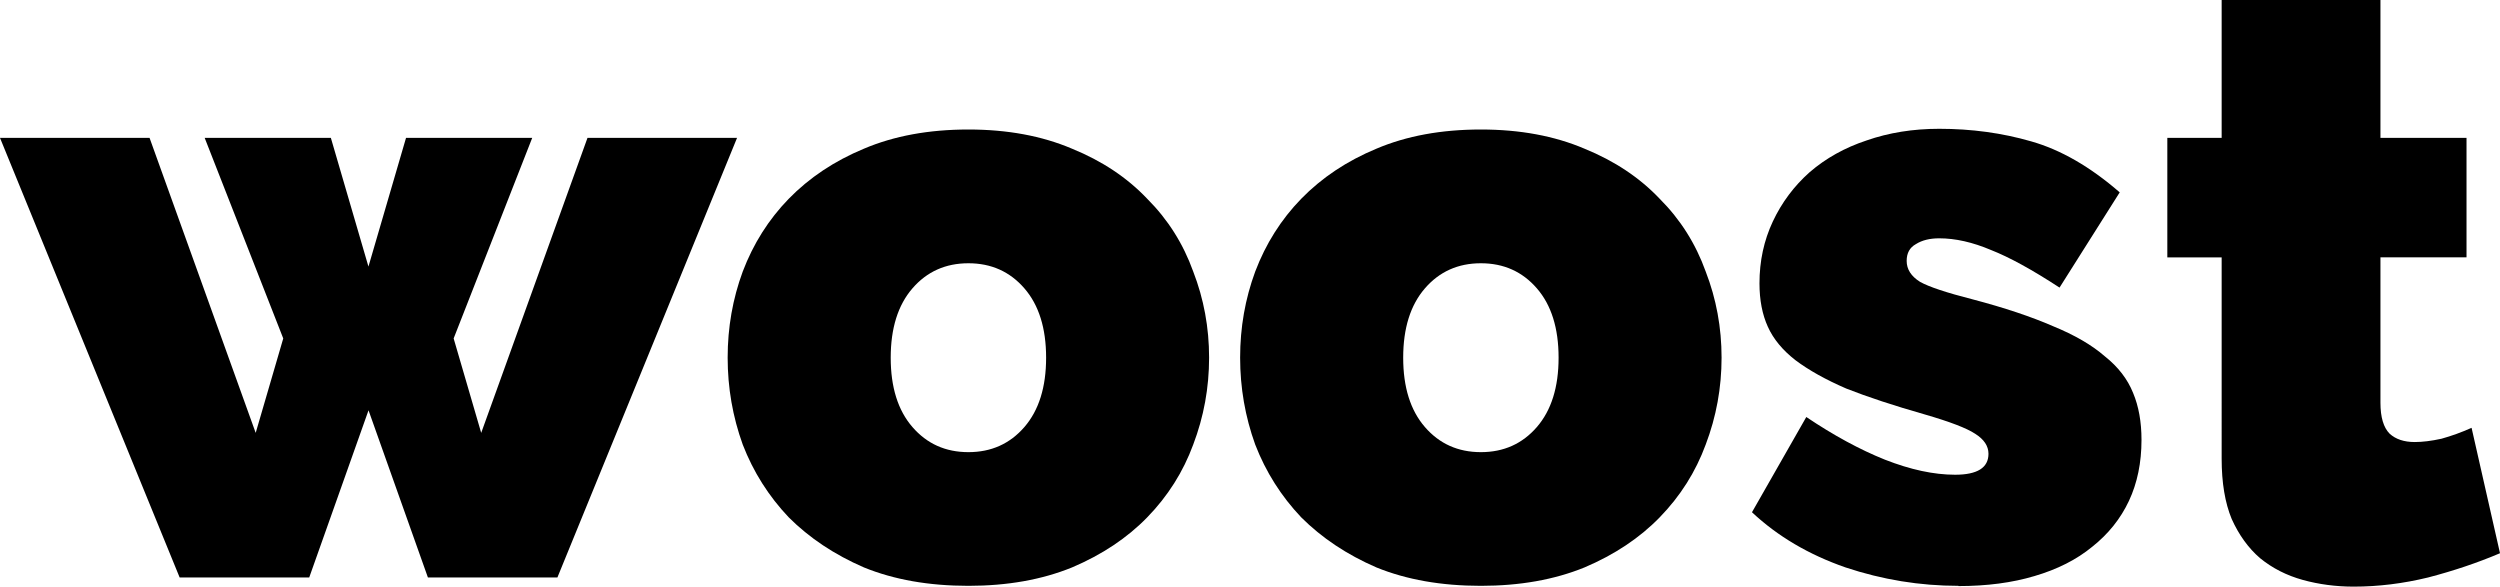 <?xml version="1.0" encoding="UTF-8" standalone="no"?>
<!-- Created with Inkscape (http://www.inkscape.org/) -->

<svg
   xmlns:dc="http://purl.org/dc/elements/1.1/"
   xmlns:cc="http://creativecommons.org/ns#"
   xmlns:rdf="http://www.w3.org/1999/02/22-rdf-syntax-ns#"
   xmlns:svg="http://www.w3.org/2000/svg"
   xmlns="http://www.w3.org/2000/svg"
   xmlns:sodipodi="http://sodipodi.sourceforge.net/DTD/sodipodi-0.dtd"
   xmlns:inkscape="http://www.inkscape.org/namespaces/inkscape"
   width="31.66mm"
   height="7.43mm"
   viewBox="0 0 31.66 7.43"
   version="1.1"
   id="svg8"
   inkscape:version="0.92.3 (2405546, 2018-03-11)"
   sodipodi:docname="logo.svg">
  <defs
     id="defs2" />
  <sodipodi:namedview
     id="base"
     pagecolor="#ffffff"
     bordercolor="#666666"
     borderopacity="1.0"
     inkscape:pageopacity="0.0"
     inkscape:pageshadow="2"
     inkscape:zoom="1.4"
     inkscape:cx="207.5423"
     inkscape:cy="-50.390318"
     inkscape:document-units="mm"
     inkscape:current-layer="svg8"
     showgrid="false"
     fit-margin-top="0"
     fit-margin-left="0"
     fit-margin-right="0"
     fit-margin-bottom="0"
     inkscape:window-width="1920"
     inkscape:window-height="1025"
     inkscape:window-x="0"
     inkscape:window-y="27"
     inkscape:window-maximized="1" />
  <path
     d="M 7.44,1.746 H 9.334 L 7.059,7.313 H 5.419 L 4.667,5.196 3.916,7.313 H 2.275 L 0,1.746 h 1.894 l 1.344,3.736 0.349,-1.196 -0.995,-2.54 h 1.598 l 0.476,1.63 0.476,-1.63 h 1.598 l -0.995,2.54 0.349,1.196 z"
     id="path823"
     inkscape:connector-curvature="0" />
  <path
     d="m 12.264,7.419 q -0.751,0 -1.323,-0.233 -0.561,-0.243 -0.953,-0.635 -0.381,-0.402 -0.582,-0.921 -0.191,-0.529 -0.191,-1.101 0,-0.572 0.191,-1.09 0.201,-0.529 0.582,-0.921 0.392,-0.402 0.953,-0.635 0.572,-0.243 1.323,-0.243 0.741,0 1.312,0.243 0.572,0.233 0.953,0.635 0.392,0.392 0.582,0.921 0.201,0.519 0.201,1.09 0,0.572 -0.201,1.101 -0.191,0.519 -0.582,0.921 -0.381,0.392 -0.953,0.635 -0.572,0.233 -1.312,0.233 z m -0.984,-2.889 q 0,0.561 0.275,0.878 0.275,0.318 0.709,0.318 0.434,0 0.709,-0.318 0.275,-0.318 0.275,-0.878 0,-0.561 -0.275,-0.878 -0.275,-0.318 -0.709,-0.318 -0.434,0 -0.709,0.318 -0.275,0.318 -0.275,0.878 z"
     id="path825"
     inkscape:connector-curvature="0" />
  <path
     d="m 18.754,7.419 q -0.751,0 -1.323,-0.233 -0.561,-0.243 -0.953,-0.635 -0.381,-0.402 -0.582,-0.921 -0.191,-0.529 -0.191,-1.101 0,-0.572 0.191,-1.09 0.201,-0.529 0.582,-0.921 0.392,-0.402 0.953,-0.635 0.572,-0.243 1.323,-0.243 0.741,0 1.312,0.243 0.572,0.233 0.953,0.635 0.392,0.392 0.582,0.921 0.201,0.519 0.201,1.09 0,0.572 -0.201,1.101 -0.191,0.519 -0.582,0.921 -0.381,0.392 -0.953,0.635 -0.572,0.233 -1.312,0.233 z m -0.984,-2.889 q 0,0.561 0.275,0.878 0.275,0.318 0.709,0.318 0.434,0 0.709,-0.318 0.275,-0.318 0.275,-0.878 0,-0.561 -0.275,-0.878 -0.275,-0.318 -0.709,-0.318 -0.434,0 -0.709,0.318 -0.275,0.318 -0.275,0.878 z"
     id="path827"
     inkscape:connector-curvature="0" />
  <path
     d="m 24.801,7.419 q -0.73,0 -1.429,-0.233 -0.699,-0.243 -1.185,-0.699 l 0.688,-1.206 q 0.519,0.349 0.995,0.54 0.487,0.191 0.889,0.191 0.423,0 0.423,-0.265 0,-0.148 -0.169,-0.254 Q 24.853,5.387 24.377,5.249 23.785,5.08 23.382,4.921 22.991,4.752 22.737,4.561 22.493,4.371 22.388,4.138 22.282,3.905 22.282,3.588 q 0,-0.423 0.169,-0.783 0.169,-0.36 0.466,-0.624 0.307,-0.265 0.72,-0.402 0.423,-0.148 0.921,-0.148 0.614,0 1.164,0.159 0.561,0.159 1.122,0.646 l -0.762,1.206 q -0.519,-0.339 -0.868,-0.476 -0.349,-0.148 -0.656,-0.148 -0.18,0 -0.296,0.074 -0.116,0.064 -0.116,0.212 0,0.159 0.169,0.265 0.169,0.095 0.667,0.222 0.603,0.159 1.016,0.339 0.413,0.169 0.656,0.381 0.254,0.201 0.36,0.466 0.106,0.254 0.106,0.593 0,0.434 -0.159,0.773 -0.159,0.339 -0.466,0.582 -0.296,0.243 -0.73,0.37 -0.423,0.127 -0.963,0.127 z"
     id="path829"
     inkscape:connector-curvature="0" />
  <path
     d="m 31.66,7.006 q -0.423,0.18 -0.91,0.307 -0.476,0.116 -0.942,0.116 -0.339,0 -0.646,-0.085 -0.307,-0.085 -0.54,-0.275 -0.222,-0.191 -0.36,-0.497 -0.127,-0.307 -0.127,-0.762 V 3.26 H 27.447 V 1.746 h 0.688 V 0 h 2.011 v 1.746 h 1.09 v 1.513 h -1.09 v 1.841 q 0,0.275 0.116,0.392 0.116,0.106 0.318,0.106 0.148,0 0.339,-0.042 0.191,-0.053 0.381,-0.138 z"
     id="path831"
     inkscape:connector-curvature="0" />
</svg>
